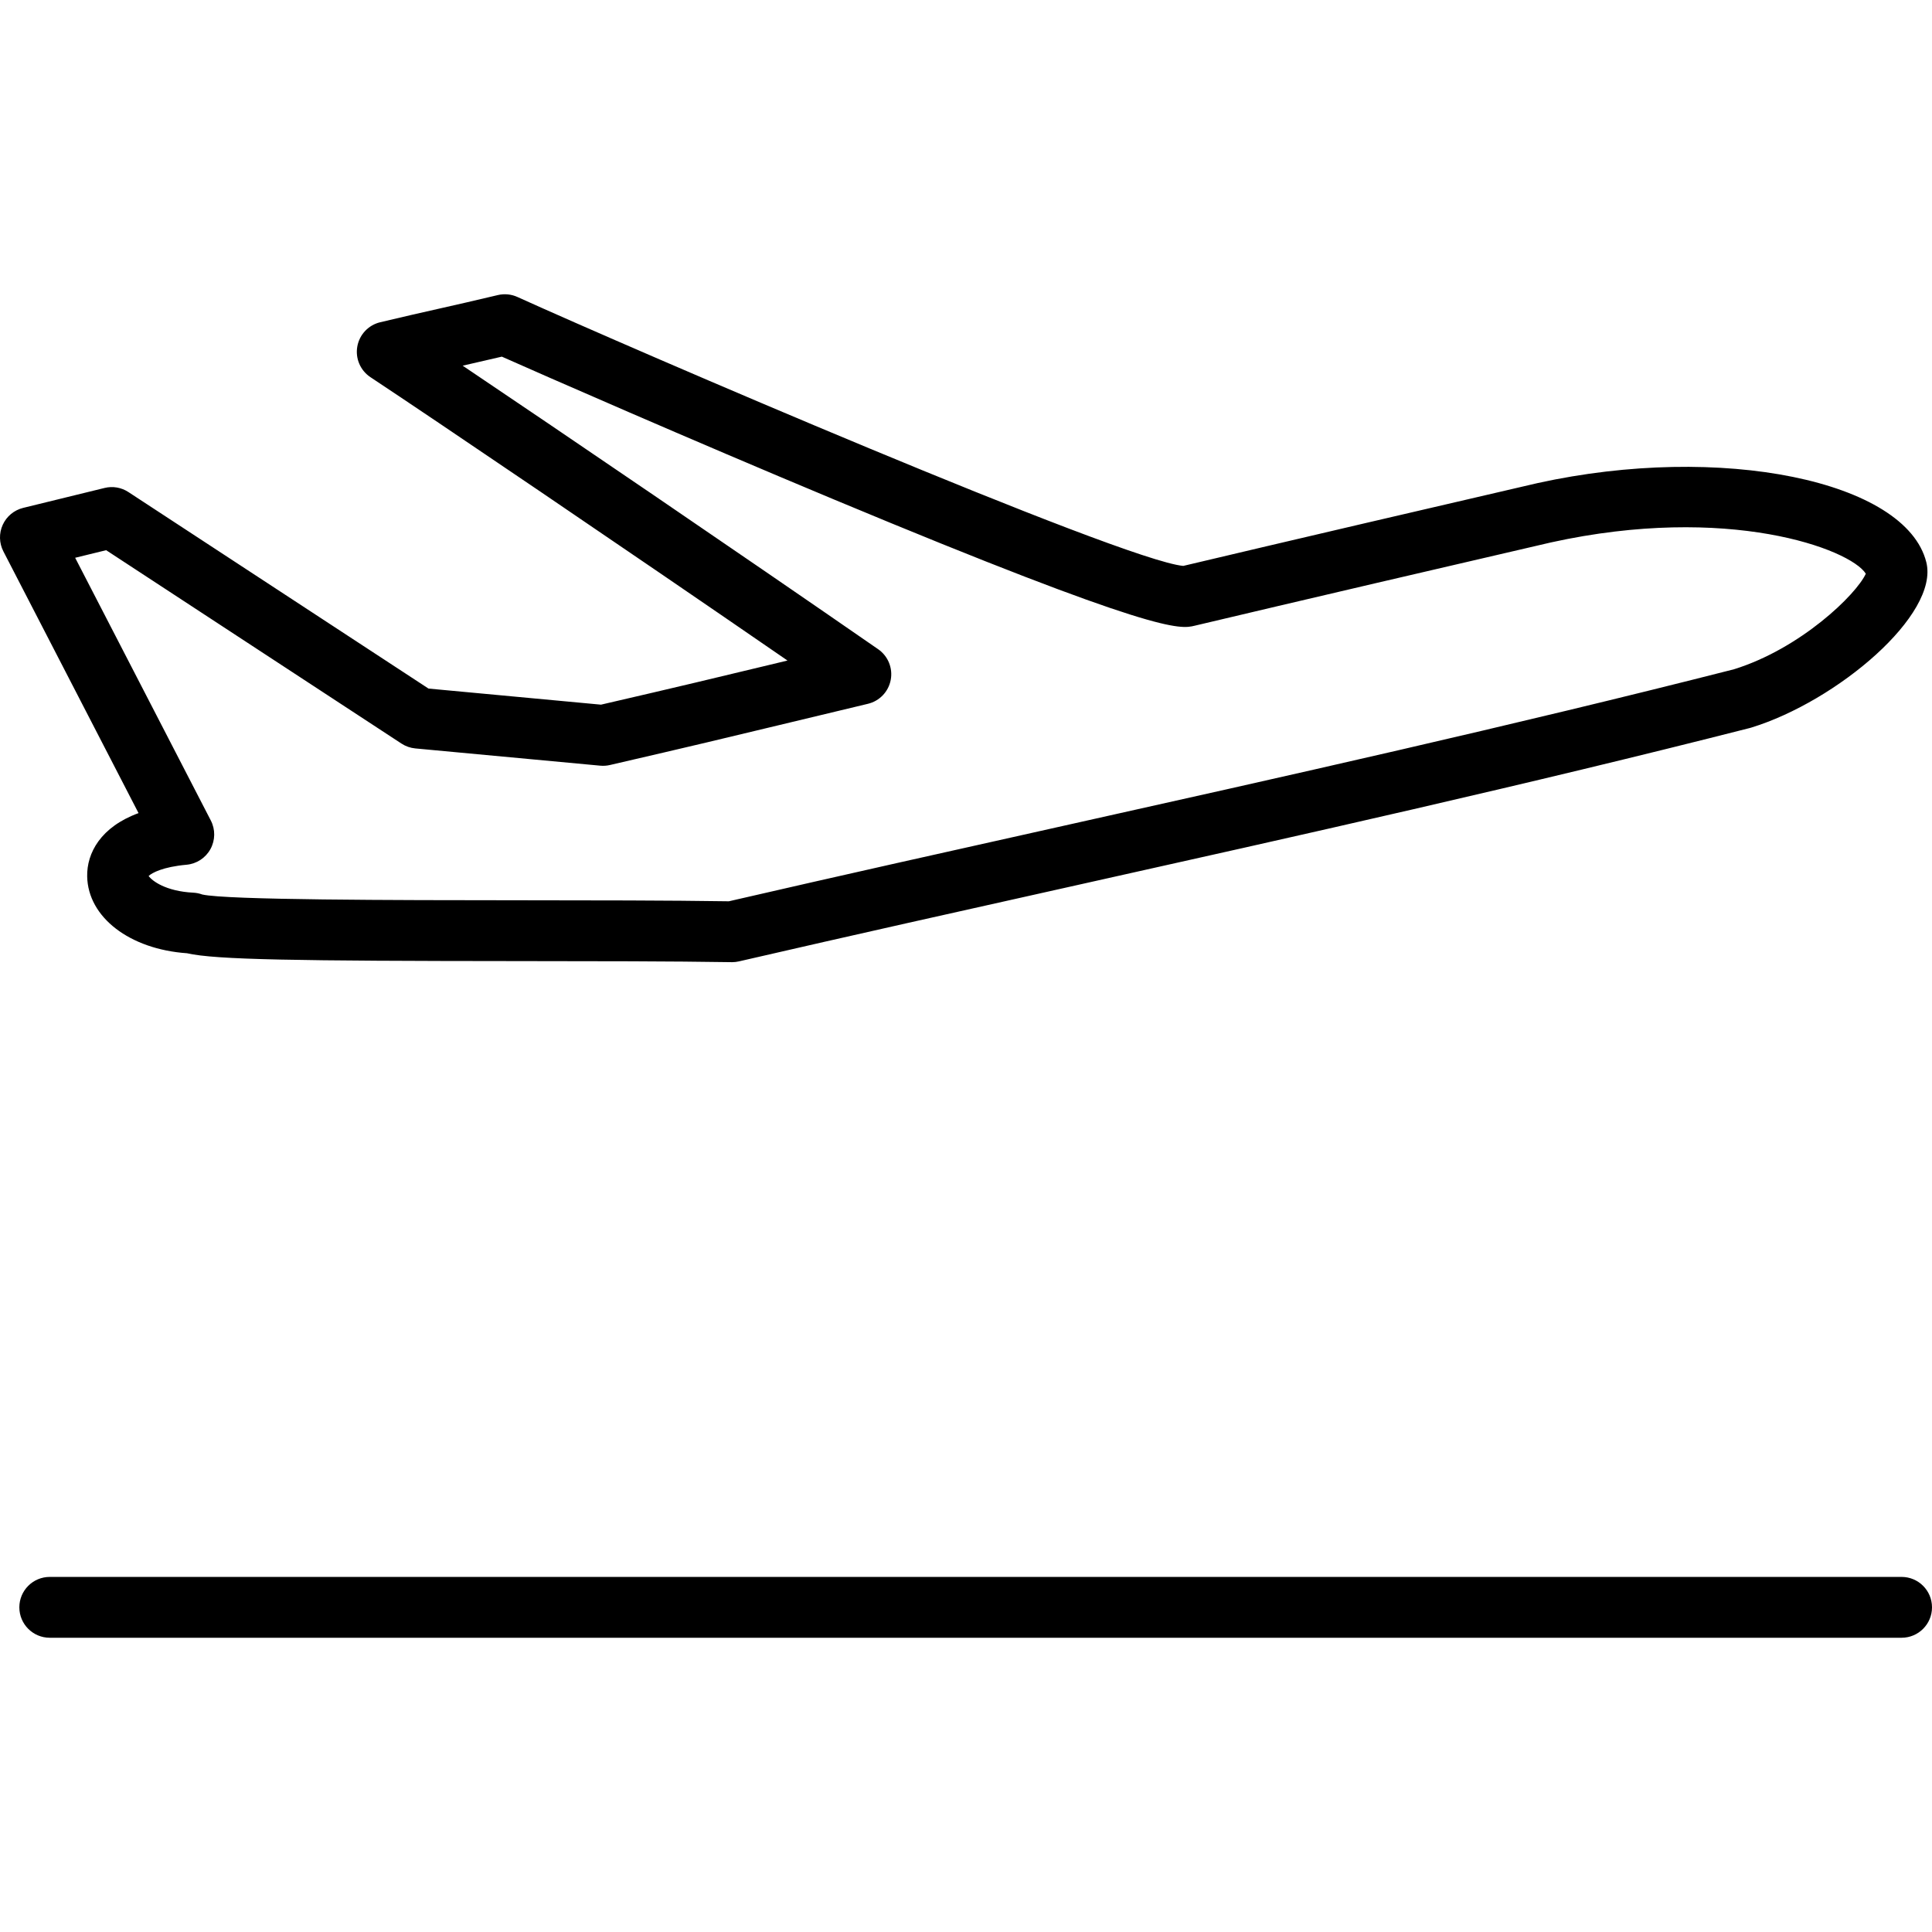 <?xml version="1.0" encoding="iso-8859-1"?>
<!-- Generator: Adobe Illustrator 19.0.0, SVG Export Plug-In . SVG Version: 6.00 Build 0)  -->
<svg version="1.1" id="Capa_1" xmlns="http://www.w3.org/2000/svg" xmlns:xlink="http://www.w3.org/1999/xlink" x="0px" y="0px"
	 viewBox="0 0 503.77 503.77" style="enable-background:new 0 0 503.77 503.77;" xml:space="preserve">
<g>
	<path style="fill:#000000" d="M22.733,228.538c0.211,10.659,11.106,18.987,26.031,20.022c7.383,1.712,28.683,2.005,86.198,2.047
		c19.765,0.015,40.204,0.029,55.796,0.279c0.042,0.002,0.086,0.002,0.128,0.002c0.601,0,1.199-0.067,1.783-0.204
		c29.226-6.745,59.073-13.401,87.938-19.838c57.856-12.902,117.683-26.242,175.646-41.014c0.124-0.031,0.248-0.066,0.372-0.104
		c22.41-6.885,49.087-29.466,45.663-43.126c-5.337-21.297-53.603-31.146-101.355-20.637c-21.617,4.991-68.055,15.814-92.397,21.596
		c-15.92-1.434-144.686-56.991-173.617-70.124c-1.603-0.727-3.403-0.903-5.12-0.492c-6.046,1.443-10.67,2.488-15.306,3.536
		c-4.643,1.047-9.293,2.098-15.355,3.545c-3.073,0.732-5.419,3.219-5.969,6.331c-0.552,3.111,0.796,6.251,3.432,7.996
		c16.461,10.894,65.308,43.974,108.736,73.881c-1.67,0.403-3.264,0.787-4.803,1.157c-13.967,3.361-23.428,5.638-43.823,10.35
		l-44.978-4.197l-78.246-51.237c-1.84-1.208-4.097-1.599-6.229-1.069L6.044,132.43c-2.361,0.579-4.326,2.208-5.332,4.419
		c-1.007,2.213-0.944,4.763,0.171,6.923l35.24,68.244C26.272,215.625,22.611,222.412,22.733,228.538z M19.598,145.441l8.082-1.978
		l77.009,50.43c1.082,0.707,2.319,1.14,3.607,1.26l48.215,4.497c0.836,0.078,1.692,0.024,2.519-0.169
		c21.331-4.923,30.92-7.229,45.213-10.67c6.078-1.463,13.011-3.131,22.067-5.293c3.044-0.727,5.375-3.177,5.951-6.251
		c0.577-3.076-0.709-6.204-3.281-7.984c-37.311-25.82-82.432-56.504-108.339-73.932c3.148-0.712,6.41-1.459,10.213-2.355
		c10.896,4.847,48.958,21.532,86.401,37.158c84.59,35.306,90.421,33.922,94.269,33c24.118-5.732,71.177-16.703,92.896-21.718
		c46.086-10.142,77.996,1.672,82.093,8.157c-2.494,5.454-17,19.515-34.37,24.918c-57.674,14.692-117.311,27.991-174.991,40.854
		c-28.581,6.373-58.129,12.962-87.109,19.647c-15.581-0.239-35.65-0.253-55.071-0.266c-32.042-0.024-75.841-0.055-82.231-1.505
		c-0.749-0.273-1.534-0.434-2.33-0.474c-7.251-0.362-10.814-3.135-11.658-4.361c0.88-0.812,3.71-2.368,9.882-2.925
		c2.628-0.237,4.969-1.767,6.239-4.08c1.271-2.315,1.308-5.109,0.097-7.455L19.598,145.441z"/>
	<path style="fill:#000000;" d="M495.839,411.182H12.975c-4.381,0-7.931,3.55-7.931,7.931s3.55,7.931,7.931,7.931h482.864
		c4.381,0,7.931-3.55,7.931-7.931S500.22,411.182,495.839,411.182z"/>
</g>
</svg>
